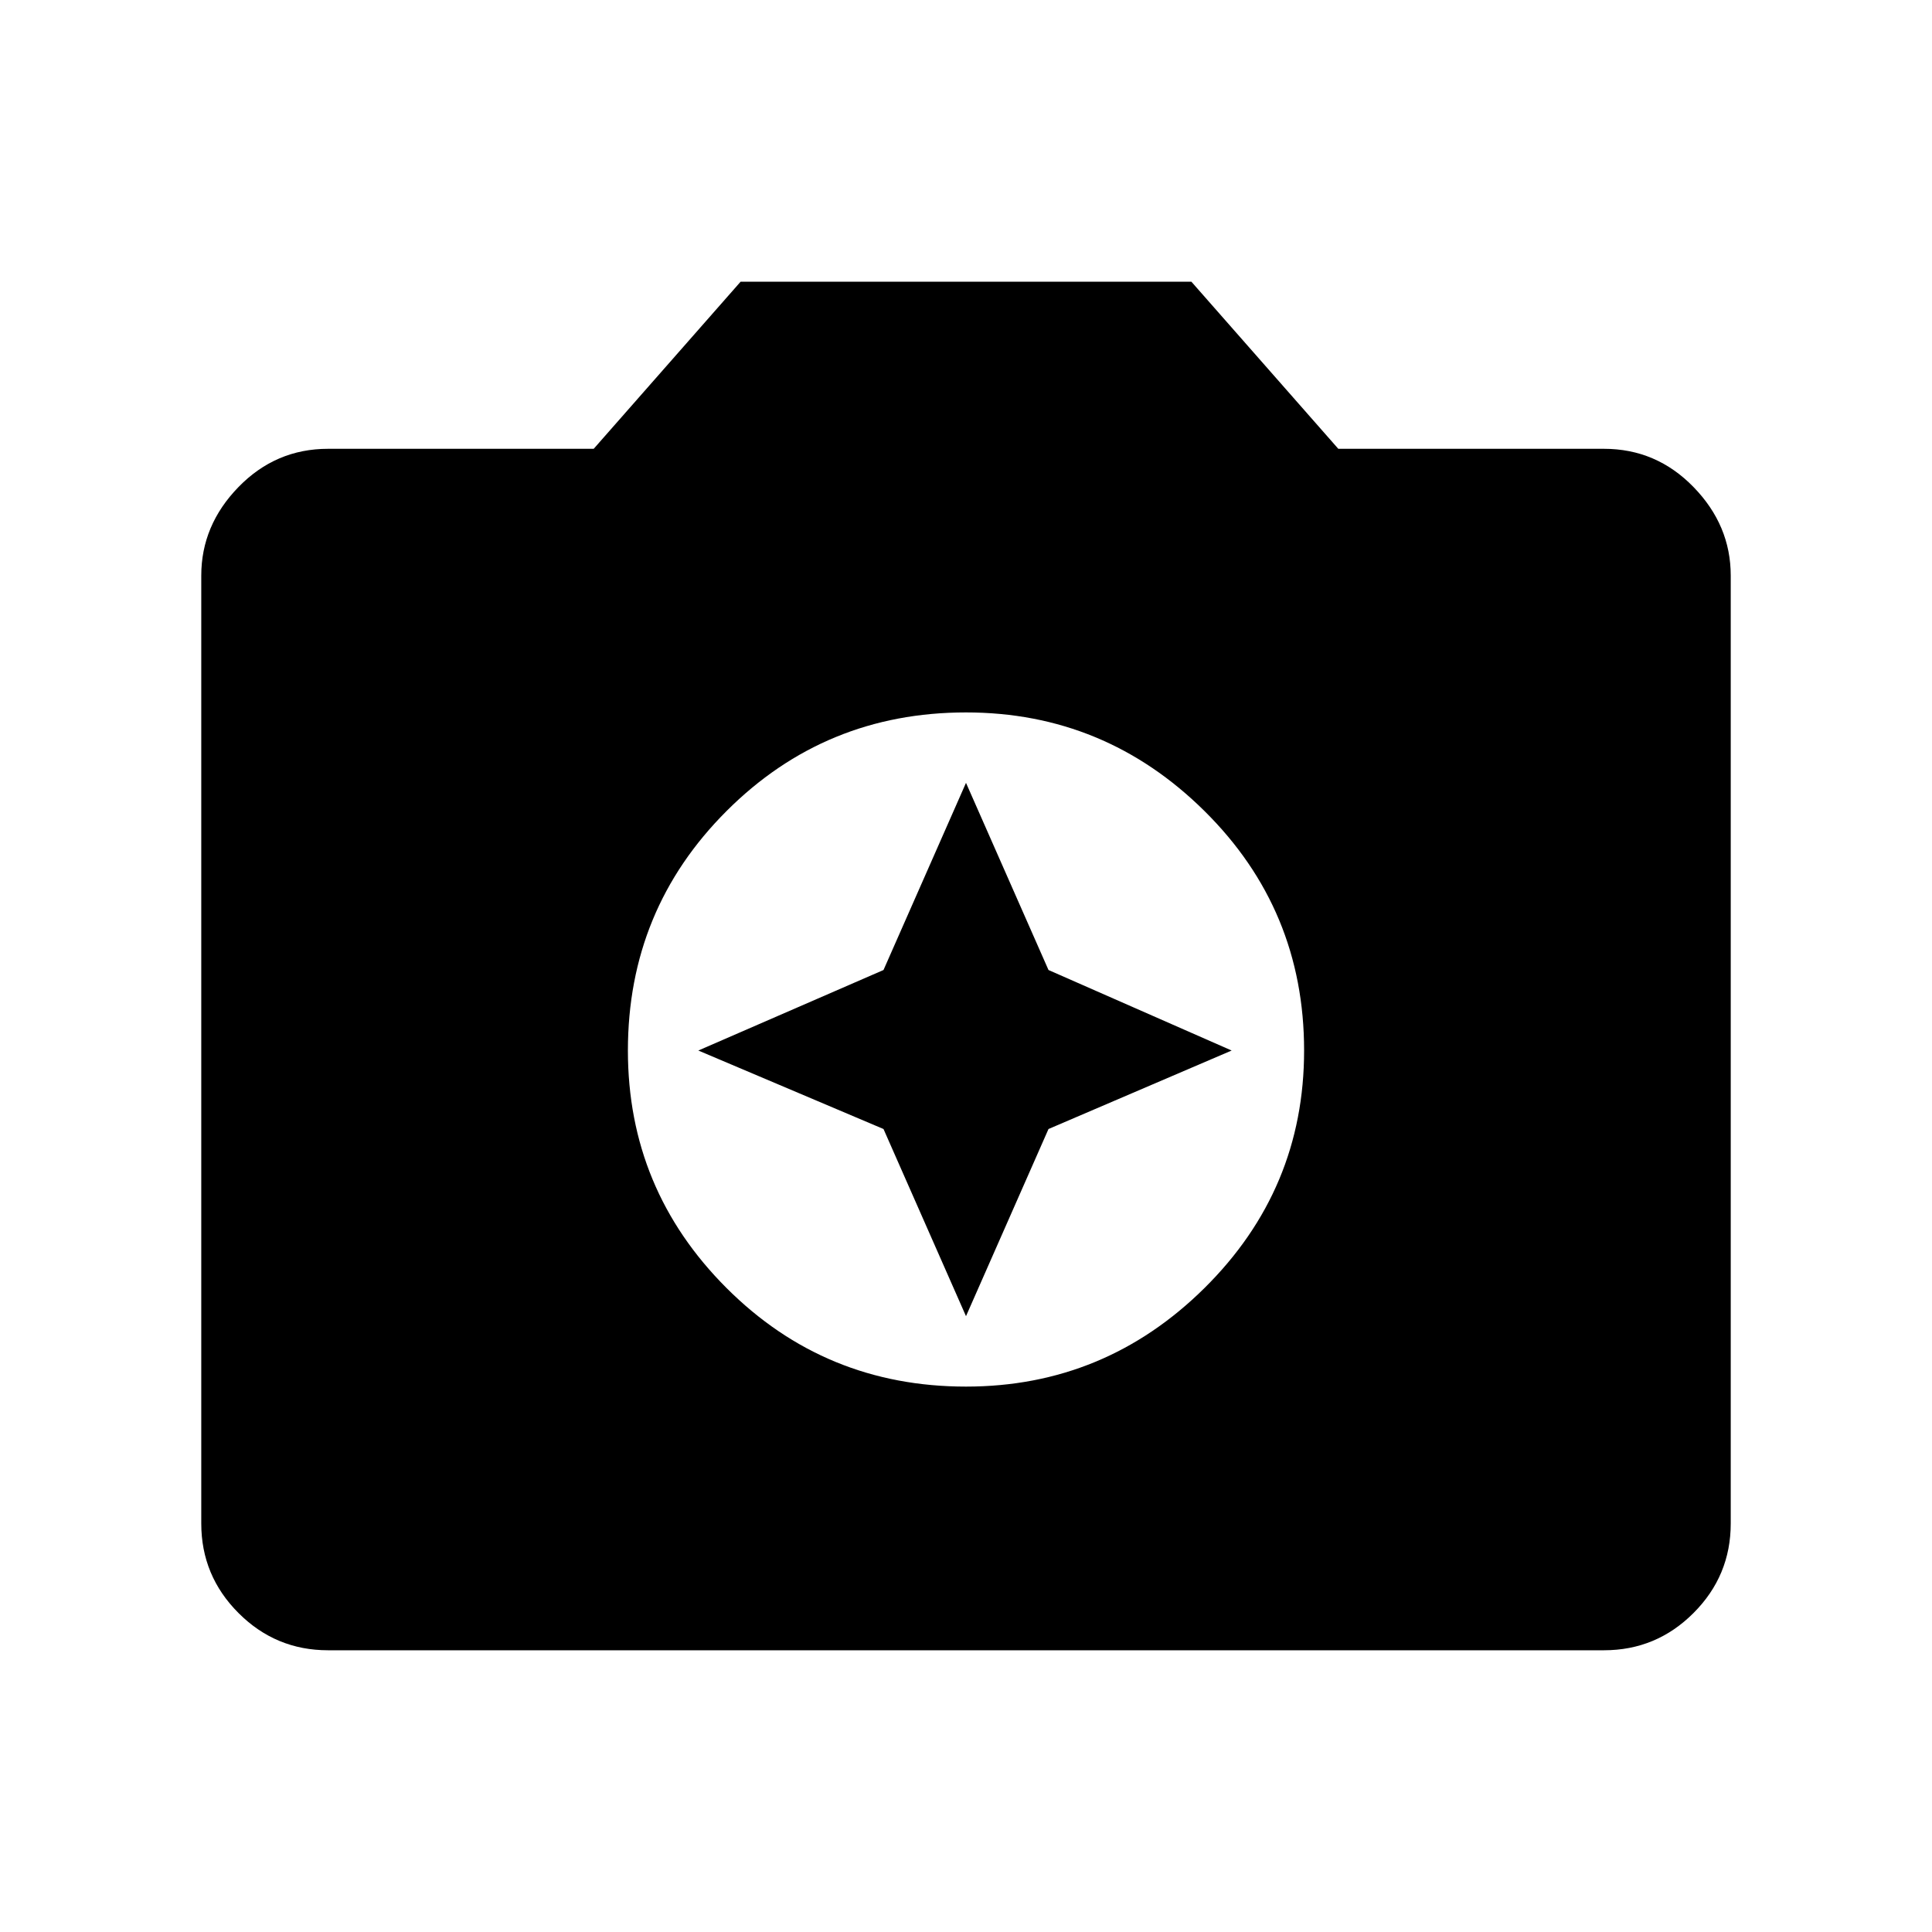 <svg xmlns="http://www.w3.org/2000/svg" height="40" width="40"><path d="M20 28.708Q22.875 28.708 24.938 26.667Q27 24.625 27 21.75Q27 18.833 24.938 16.792Q22.875 14.75 20 14.75Q17.083 14.75 15.042 16.792Q13 18.833 13 21.75Q13 24.625 15.042 26.667Q17.083 28.708 20 28.708ZM20 27.25 18.292 23.375 14.458 21.75 18.292 20.083 20 16.208 21.708 20.083 25.5 21.75 21.708 23.375ZM6.792 34.167Q5.708 34.167 4.938 33.396Q4.167 32.625 4.167 31.542V11.917Q4.167 10.875 4.938 10.083Q5.708 9.292 6.792 9.292H12.292L15.333 5.833H24.667L27.708 9.292H33.208Q34.292 9.292 35.062 10.083Q35.833 10.875 35.833 11.917V31.542Q35.833 32.625 35.062 33.396Q34.292 34.167 33.208 34.167Z"/></svg>